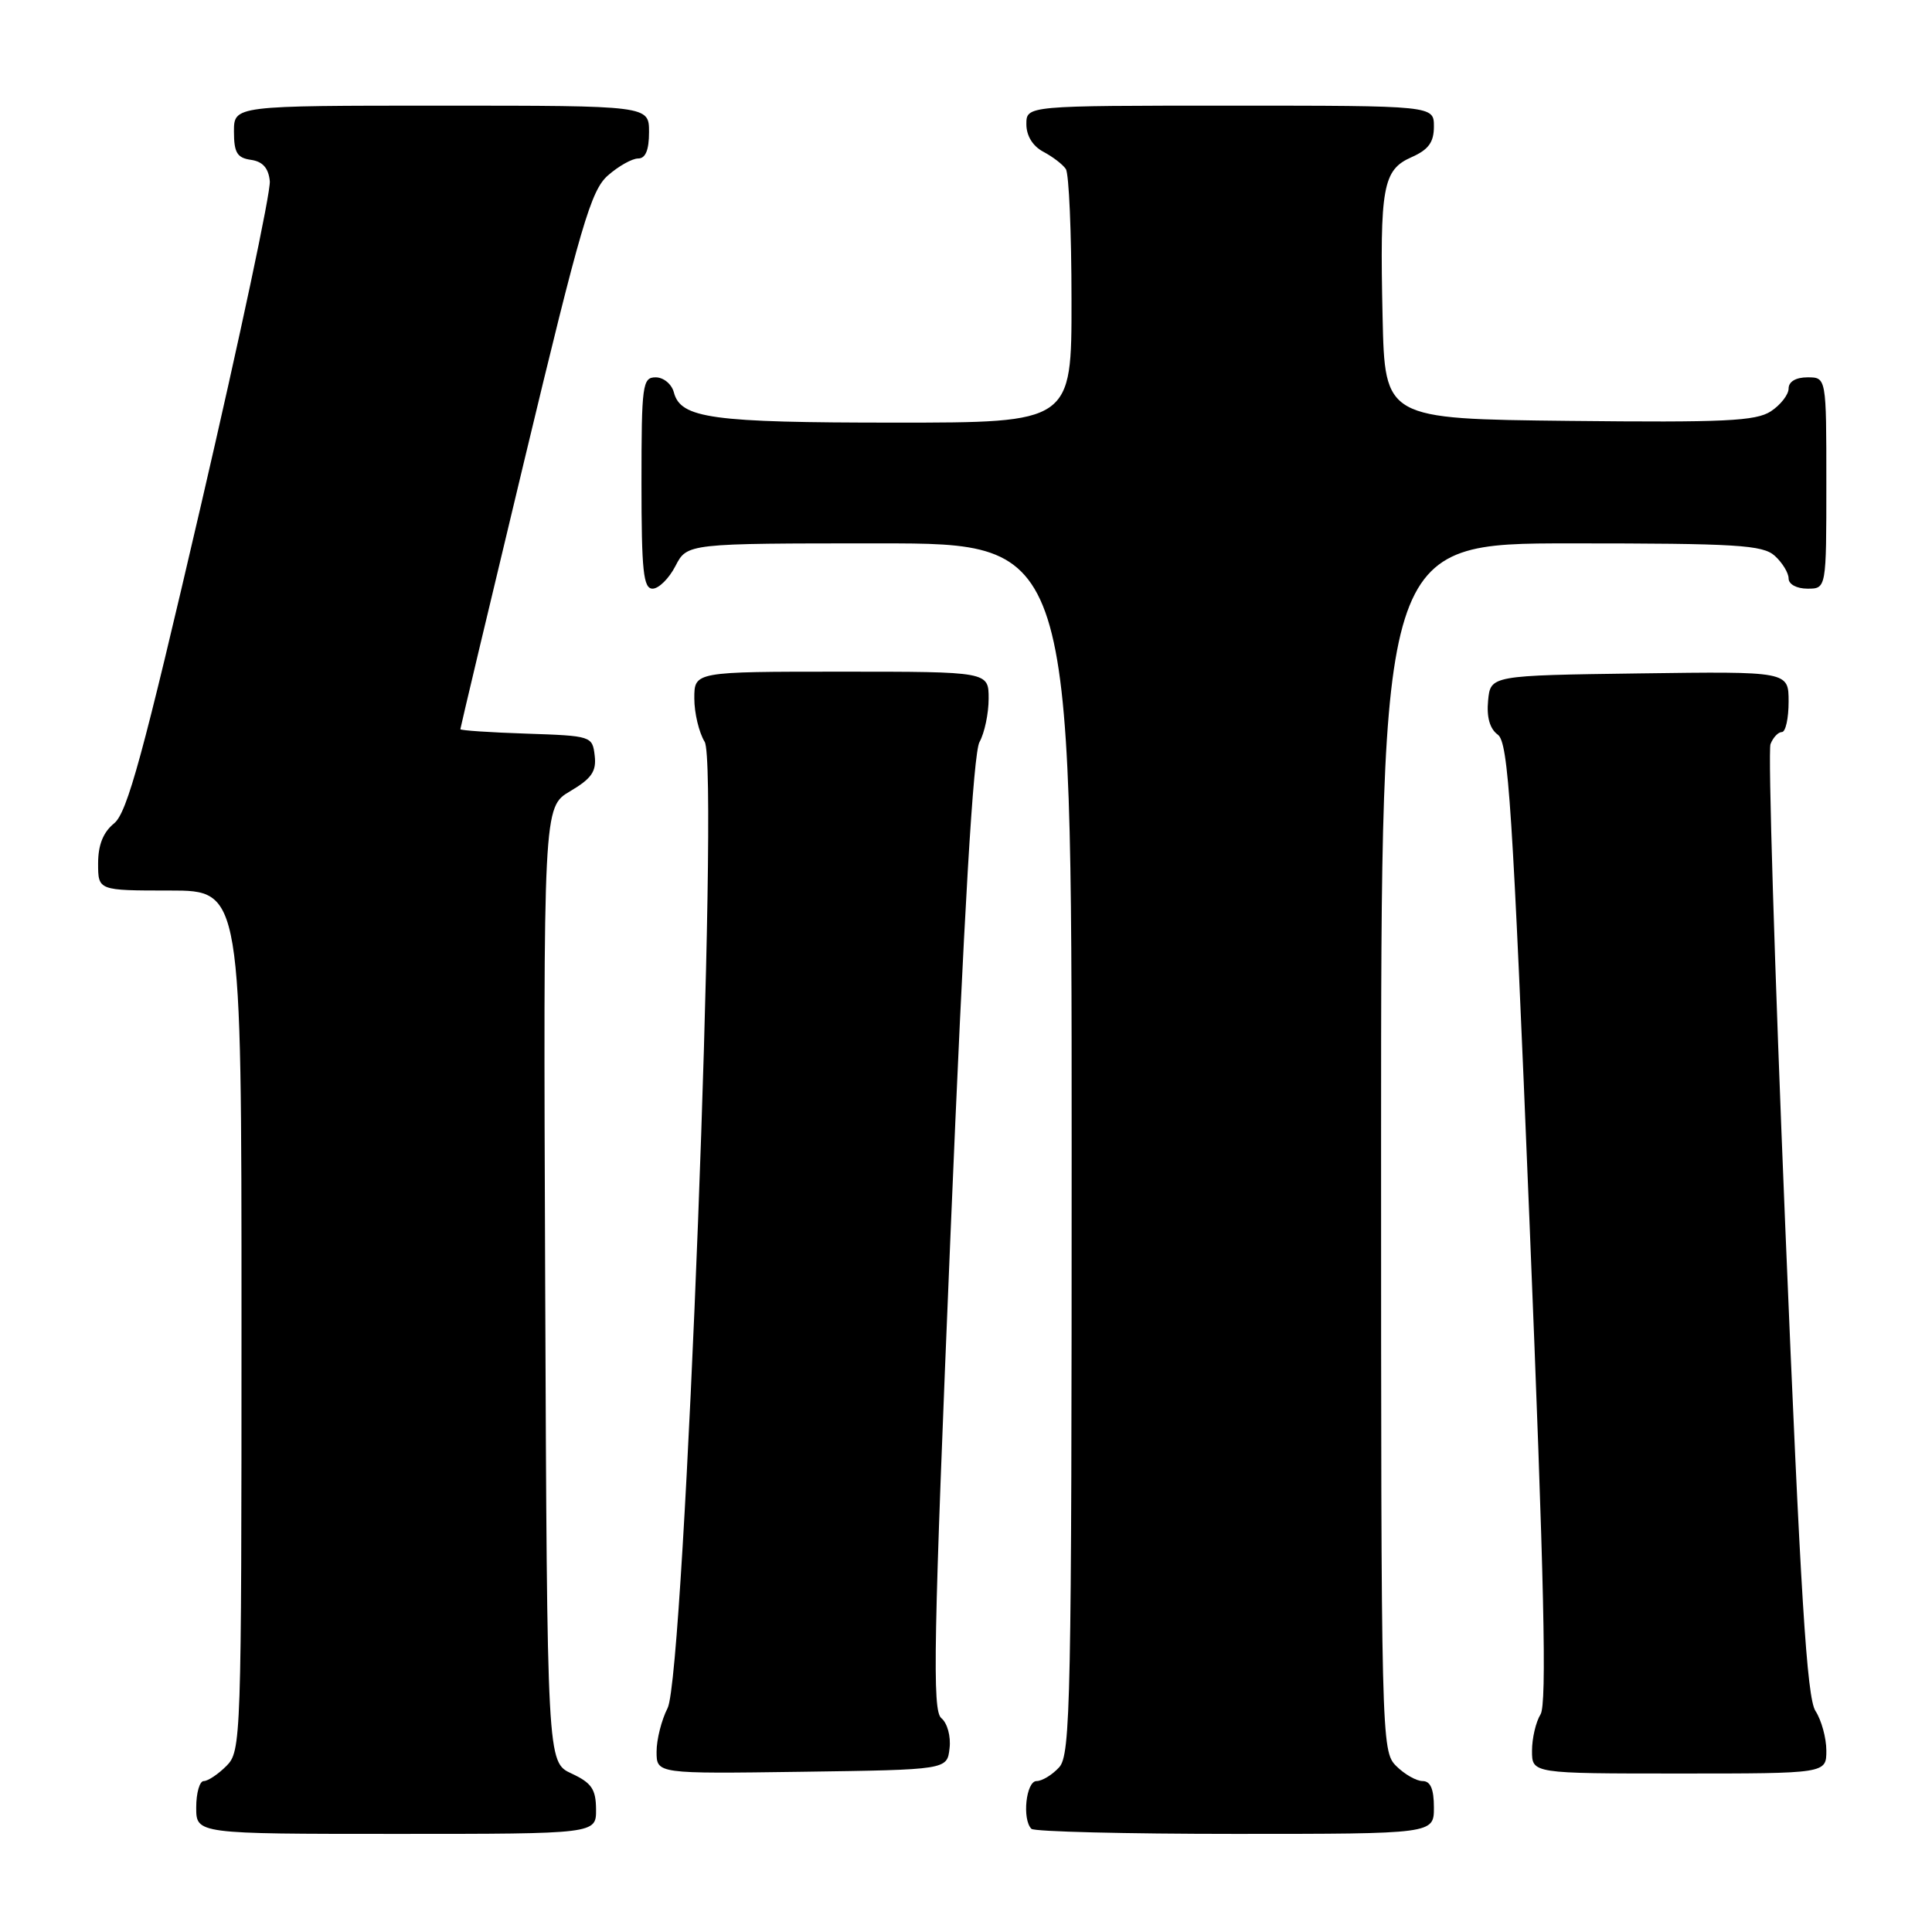<?xml version="1.0" encoding="UTF-8" standalone="no"?>
<!DOCTYPE svg PUBLIC "-//W3C//DTD SVG 1.1//EN" "http://www.w3.org/Graphics/SVG/1.1/DTD/svg11.dtd" >
<svg xmlns="http://www.w3.org/2000/svg" xmlns:xlink="http://www.w3.org/1999/xlink" version="1.1" viewBox="0 0 256 256">
 <g >
 <path fill="currentColor"
d=" M 78.98 239.75 C 78.96 237.07 78.39 236.24 75.73 235.00 C 72.50 233.50 72.50 233.50 72.24 170.22 C 71.99 106.94 71.99 106.94 75.55 104.84 C 78.39 103.16 79.05 102.21 78.80 100.12 C 78.50 97.54 78.36 97.50 69.75 97.21 C 64.94 97.05 61.00 96.79 61.00 96.62 C 61.00 96.46 64.82 80.39 69.50 60.91 C 76.97 29.78 78.30 25.23 80.55 23.25 C 81.96 22.01 83.76 21.00 84.56 21.00 C 85.54 21.00 86.00 19.88 86.00 17.50 C 86.00 14.00 86.00 14.00 58.50 14.00 C 31.00 14.00 31.00 14.00 31.00 17.43 C 31.00 20.23 31.42 20.92 33.25 21.18 C 34.81 21.40 35.58 22.27 35.75 24.00 C 35.90 25.38 31.79 44.70 26.63 66.94 C 18.93 100.10 16.86 107.69 15.12 109.10 C 13.67 110.28 13.00 111.96 13.00 114.41 C 13.00 118.00 13.00 118.00 22.50 118.00 C 32.00 118.00 32.00 118.00 32.00 175.00 C 32.00 230.67 31.95 232.05 30.00 234.00 C 28.90 235.10 27.55 236.00 27.00 236.00 C 26.45 236.00 26.00 237.57 26.00 239.50 C 26.00 243.00 26.00 243.00 52.50 243.00 C 79.00 243.00 79.00 243.00 78.98 239.75 Z  M 190.00 239.50 C 190.00 237.06 189.55 236.00 188.50 236.00 C 187.68 236.00 186.10 235.10 185.00 234.00 C 183.03 232.03 183.00 230.67 183.00 152.00 C 183.00 72.00 183.00 72.00 208.17 72.00 C 230.19 72.00 233.57 72.21 235.17 73.65 C 236.18 74.57 237.00 75.92 237.00 76.65 C 237.00 77.42 238.07 78.00 239.50 78.00 C 242.00 78.00 242.00 78.00 242.00 64.00 C 242.00 50.00 242.00 50.00 239.50 50.00 C 237.96 50.00 237.00 50.57 237.00 51.48 C 237.00 52.29 235.94 53.65 234.65 54.50 C 232.66 55.80 228.51 55.99 207.90 55.77 C 183.50 55.50 183.50 55.50 183.20 42.00 C 182.82 24.76 183.23 22.51 187.03 20.83 C 189.29 19.83 190.00 18.85 190.00 16.76 C 190.00 14.00 190.00 14.00 163.00 14.00 C 136.00 14.00 136.00 14.00 136.00 16.46 C 136.00 18.00 136.85 19.37 138.25 20.11 C 139.49 20.77 140.83 21.79 141.23 22.40 C 141.64 23.00 141.98 30.81 141.98 39.75 C 142.00 56.00 142.00 56.00 118.57 56.00 C 94.30 56.00 90.19 55.44 89.29 51.99 C 89.00 50.89 87.92 50.00 86.88 50.00 C 85.13 50.00 85.00 50.96 85.00 64.00 C 85.00 75.67 85.25 78.00 86.47 78.00 C 87.29 78.00 88.65 76.65 89.50 75.00 C 91.05 72.00 91.05 72.00 116.53 72.00 C 142.00 72.00 142.00 72.00 142.00 152.17 C 142.00 225.37 141.86 232.50 140.35 234.17 C 139.43 235.18 138.08 236.00 137.35 236.00 C 135.96 236.00 135.41 241.08 136.67 242.33 C 137.03 242.70 149.18 243.00 163.67 243.00 C 190.00 243.00 190.00 243.00 190.00 239.50 Z  M 125.82 231.66 C 126.01 230.08 125.53 228.32 124.73 227.66 C 123.52 226.66 123.69 217.71 125.95 163.50 C 127.74 120.62 128.97 99.80 129.79 98.32 C 130.46 97.11 131.00 94.53 131.00 92.57 C 131.00 89.00 131.00 89.00 111.50 89.00 C 92.00 89.00 92.00 89.00 92.00 92.54 C 92.00 94.48 92.62 97.07 93.37 98.29 C 95.33 101.45 90.71 221.98 88.46 226.33 C 87.66 227.89 87.00 230.49 87.00 232.10 C 87.00 235.04 87.00 235.04 106.25 234.77 C 125.50 234.50 125.50 234.50 125.82 231.66 Z  M 242.00 231.96 C 242.00 230.30 241.35 227.93 240.56 226.71 C 239.42 224.96 238.58 211.49 236.55 162.35 C 235.14 128.17 234.26 99.48 234.60 98.60 C 234.94 97.72 235.62 97.00 236.11 97.00 C 236.60 97.00 237.00 95.19 237.00 92.98 C 237.00 88.96 237.00 88.96 217.25 89.23 C 197.50 89.50 197.50 89.50 197.18 92.84 C 196.97 95.04 197.41 96.58 198.47 97.35 C 199.87 98.38 200.42 106.77 202.67 161.94 C 204.62 209.62 204.98 225.80 204.13 227.16 C 203.51 228.16 203.00 230.33 203.00 231.99 C 203.00 235.00 203.00 235.00 222.50 235.00 C 242.00 235.00 242.00 235.00 242.00 231.96 Z "/>
</g>
</svg>